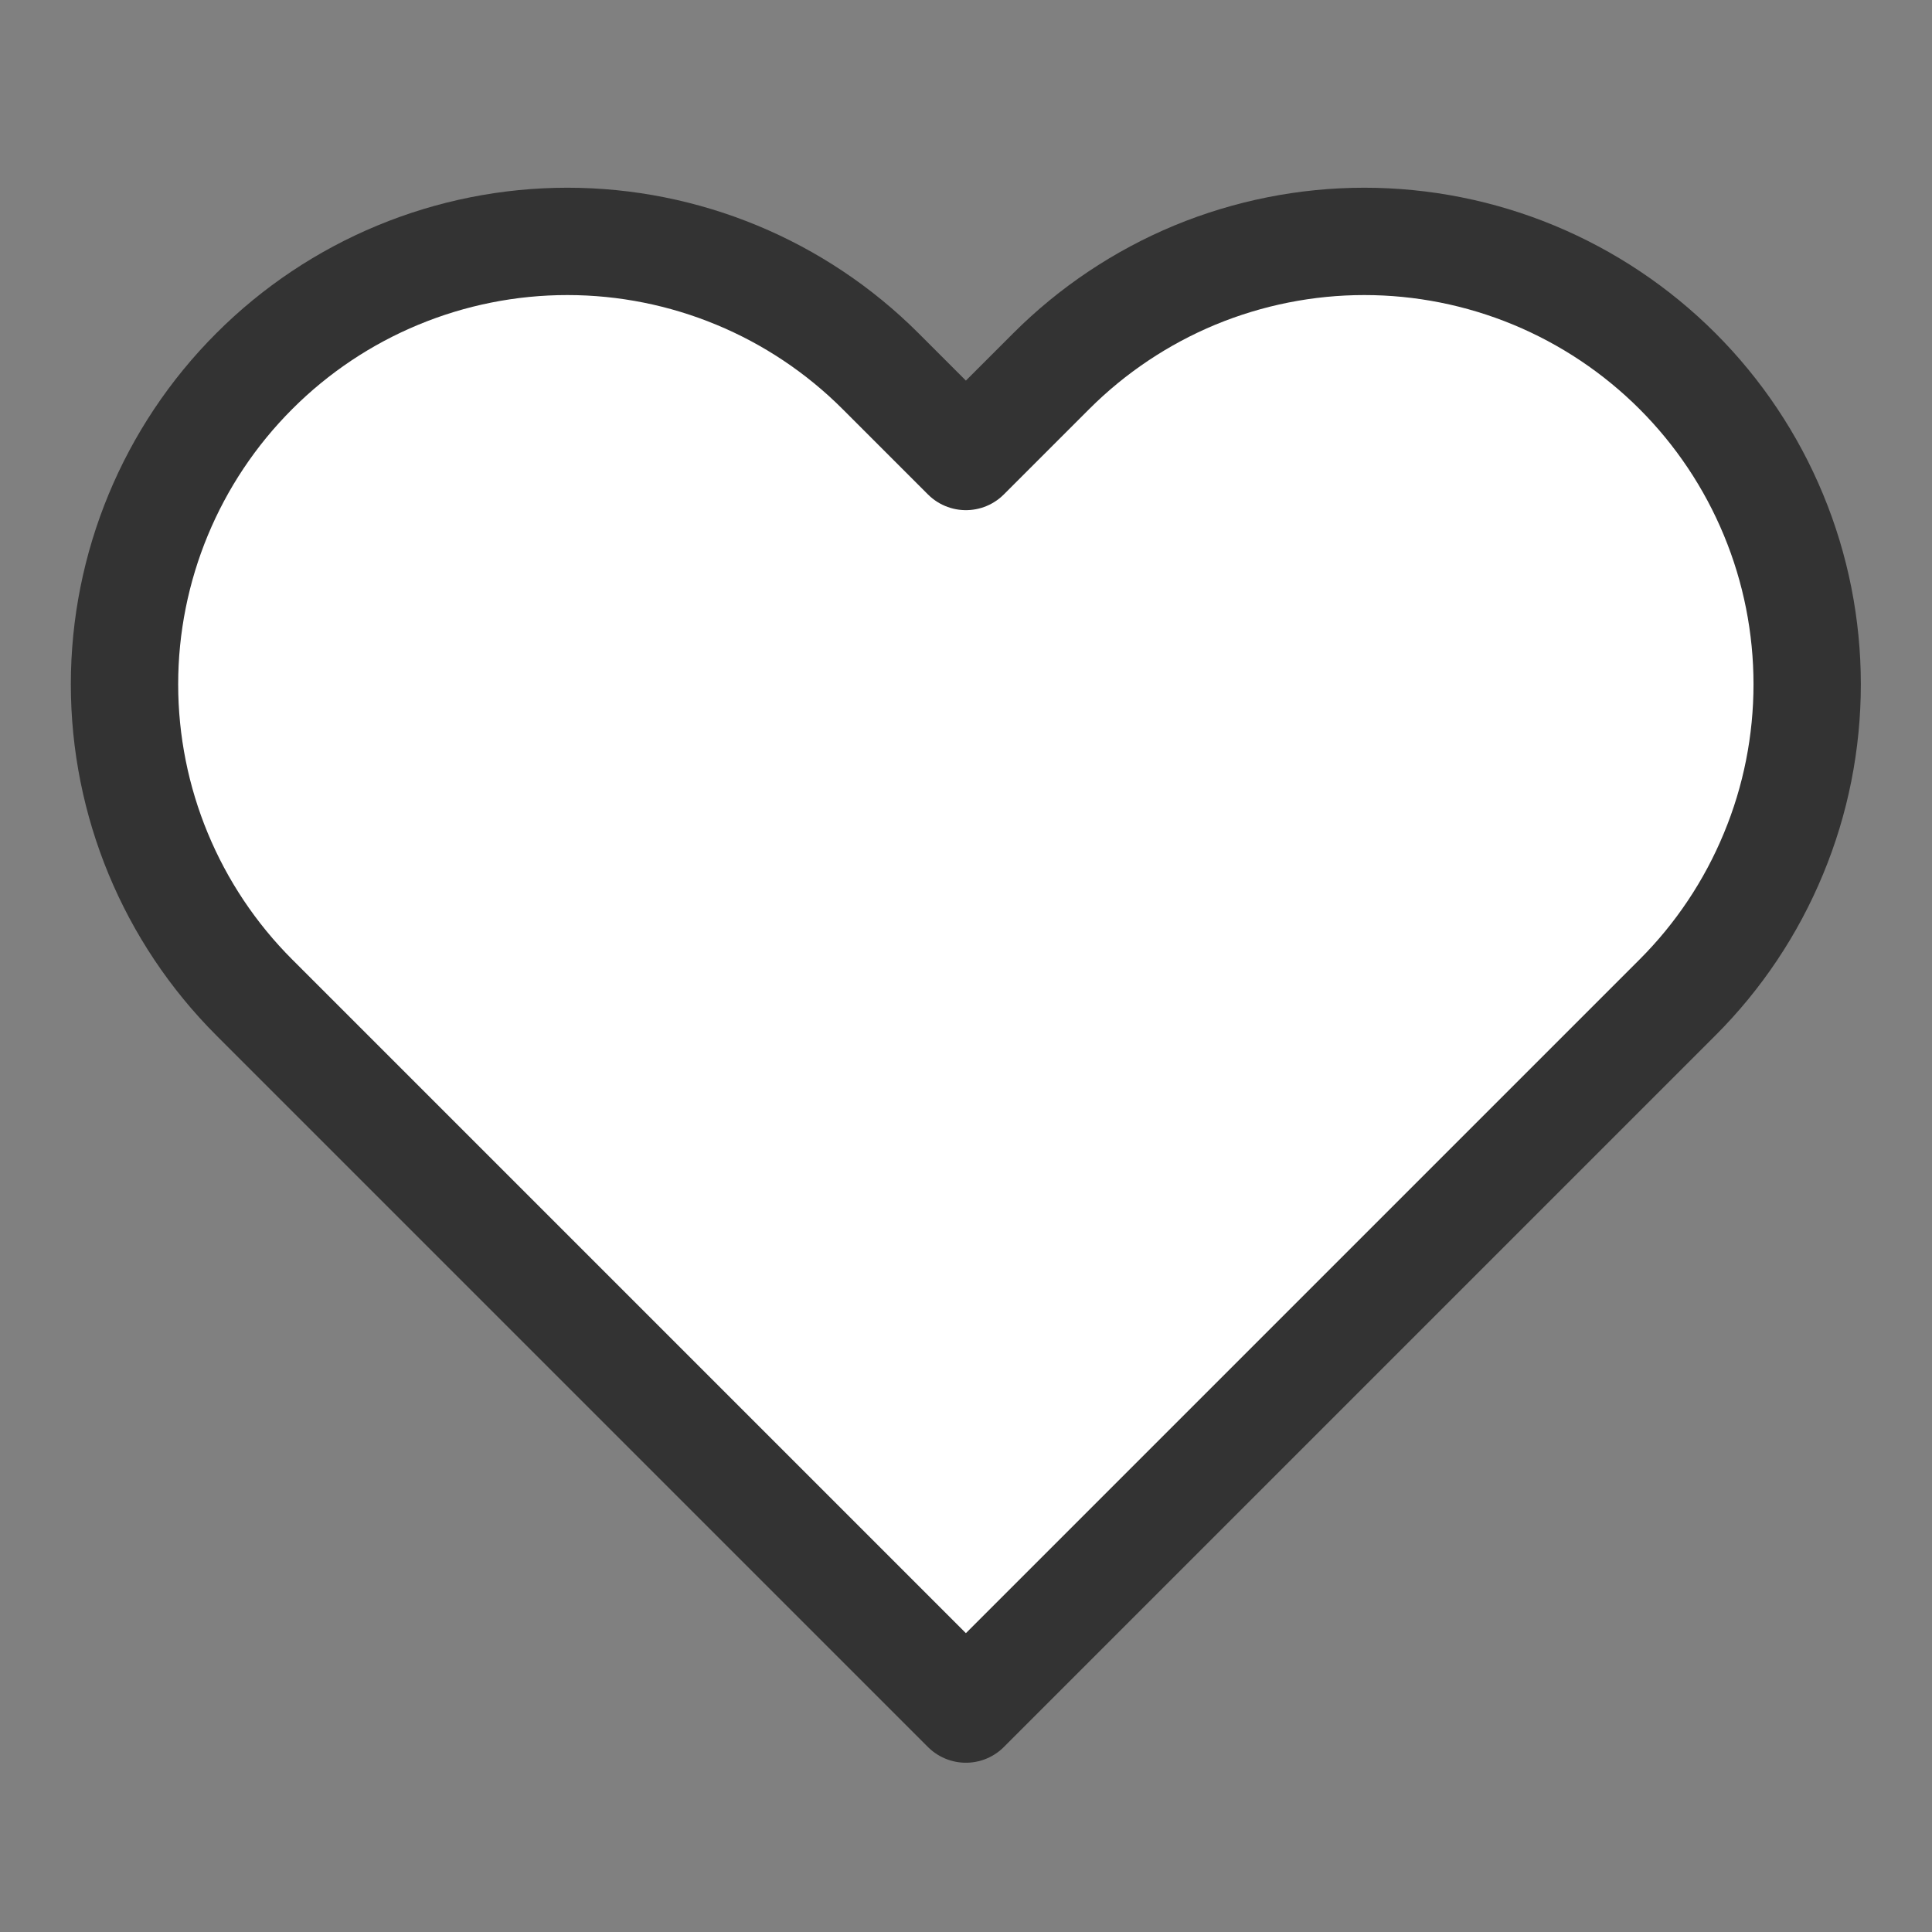 <svg width="18" height="18" viewBox="0 0 18 18" fill="none" xmlns="http://www.w3.org/2000/svg">
<rect x="0" y="0" width="18" height="18" fill="#808080" stroke="none"/>
<path d="M15.629 3.458C15.246 3.075 14.791 2.771 14.29 2.563C13.79 2.356 13.253 2.249 12.711 2.249C12.169 2.249 11.633 2.356 11.132 2.563C10.632 2.771 10.177 3.075 9.794 3.458L8.999 4.253L8.204 3.458C7.43 2.684 6.38 2.249 5.286 2.249C4.192 2.249 3.142 2.684 2.369 3.458C1.595 4.232 1.16 5.281 1.16 6.375C1.16 7.47 1.595 8.519 2.369 9.293L3.164 10.088L8.999 15.923L14.834 10.088L15.629 9.293C16.012 8.91 16.316 8.455 16.523 7.954C16.731 7.454 16.837 6.917 16.837 6.375C16.837 5.834 16.731 5.297 16.523 4.796C16.316 4.296 16.012 3.841 15.629 3.458Z" fill="white" stroke="#333333" stroke-linecap="round" stroke-linejoin="round"/>
</svg>
